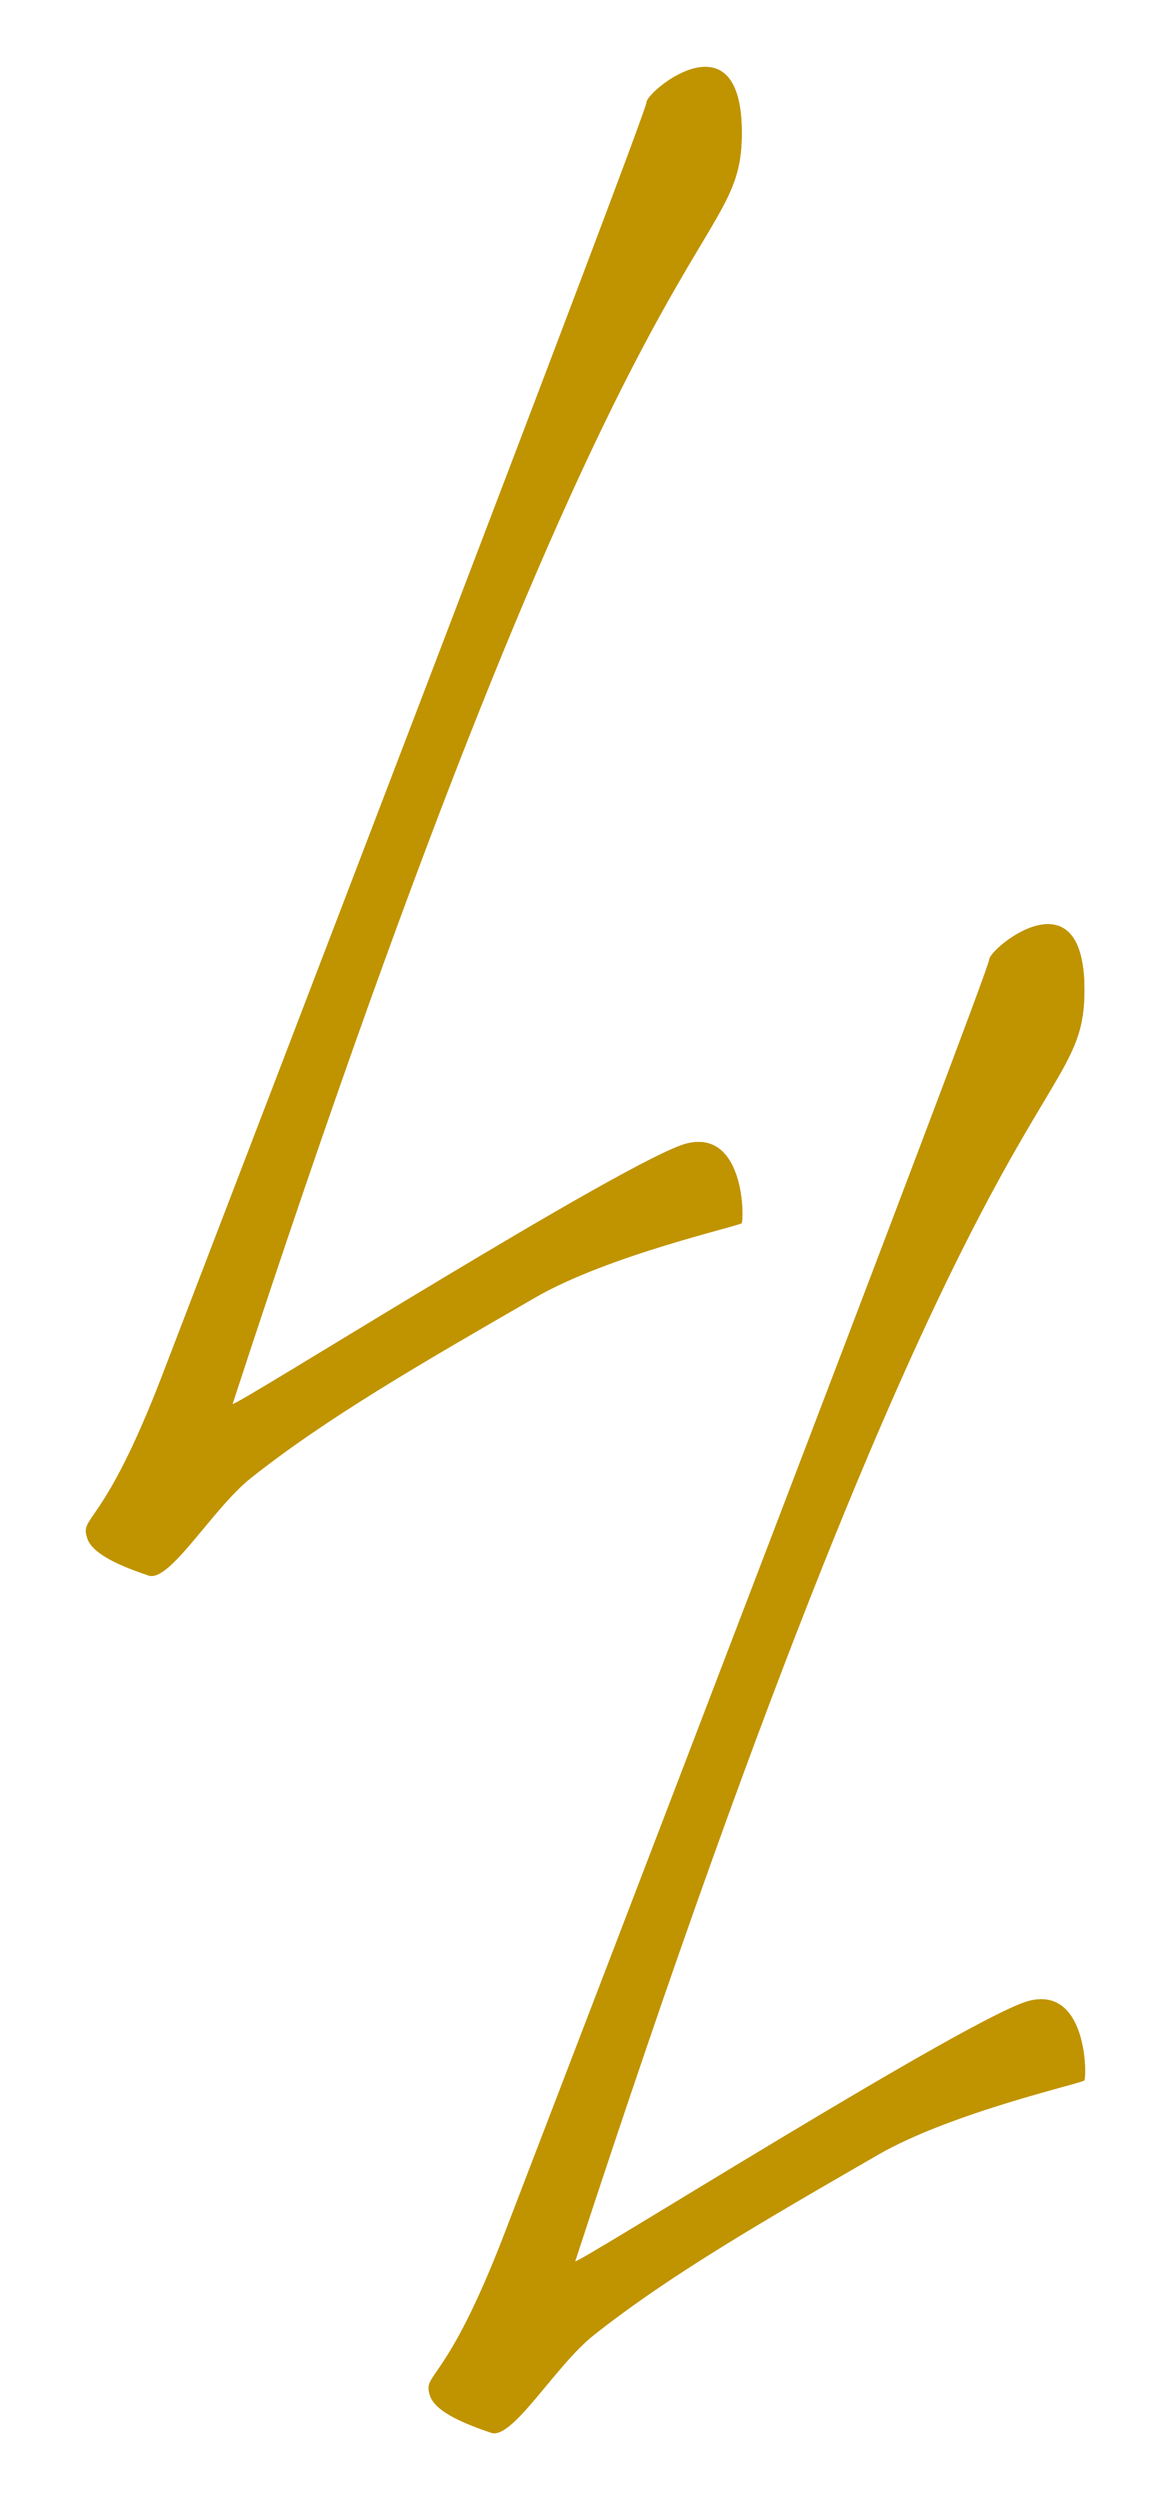 <?xml version="1.0" encoding="UTF-8" standalone="no"?>
<!DOCTYPE svg PUBLIC "-//W3C//DTD SVG 1.1//EN" "http://www.w3.org/Graphics/SVG/1.1/DTD/svg11.dtd">
<svg version="1.1" xmlns="http://www.w3.org/2000/svg" xmlns:xlink="http://www.w3.org/1999/xlink" preserveAspectRatio="xMidYMid meet" viewBox="0 0 300 640" width="375" height="800"><defs><path d="M22.42 393.91C23.95 398.28 32.49 401.41 38.05 403.3C43.48 405.15 54.47 386.09 64.31 378.31C83.83 362.86 107.74 349.09 137.15 332.12C156.11 321.19 189.83 313.74 190.03 313.08C190.68 310.88 190.36 289.22 176.01 292.7C161.65 296.18 59.06 360.97 59.57 359.41C161.38 47.91 189.42 67.42 190.03 35.11C190.64 2.8 165.64 23.28 165.64 26.21C165.64 29.13 56.85 312.26 41.58 352.03C26.3 391.8 20.27 387.75 22.42 393.91Z" id="a2wPPiAS4J"></path><clipPath id="clipa351kPbiU6"><use xlink:href="#a2wPPiAS4J" opacity="1"></use></clipPath><path d="M110.21 613.37C111.74 617.73 120.28 620.86 125.84 622.75C131.27 624.6 142.26 605.54 152.1 597.76C171.62 582.32 195.52 568.55 224.94 551.58C243.9 540.64 277.62 533.19 277.81 532.53C278.47 530.34 278.15 508.67 263.79 512.15C249.44 515.63 146.84 580.42 147.35 578.86C249.16 267.36 277.21 286.87 277.81 254.56C278.42 222.25 253.43 242.73 253.43 245.66C253.43 248.59 144.64 531.71 129.36 571.48C114.09 611.26 108.05 607.2 110.21 613.37Z" id="g42u2Ic8OW"></path><clipPath id="clipa1wNa9ShV"><use xlink:href="#g42u2Ic8OW" opacity="1"></use></clipPath></defs><g><g><g><g><use xlink:href="#a2wPPiAS4J" opacity="1" fill="#c09300" fill-opacity="1"></use><g clip-path="url(#clipa351kPbiU6)"><use xlink:href="#a2wPPiAS4J" opacity="1" fill-opacity="0" stroke="#c09300" stroke-width="2" stroke-opacity="1"></use></g></g><g><use xlink:href="#g42u2Ic8OW" opacity="1" fill="#c09300" fill-opacity="1"></use><g clip-path="url(#clipa1wNa9ShV)"><use xlink:href="#g42u2Ic8OW" opacity="1" fill-opacity="0" stroke="#c09300" stroke-width="2" stroke-opacity="1"></use></g></g></g></g></g></svg>